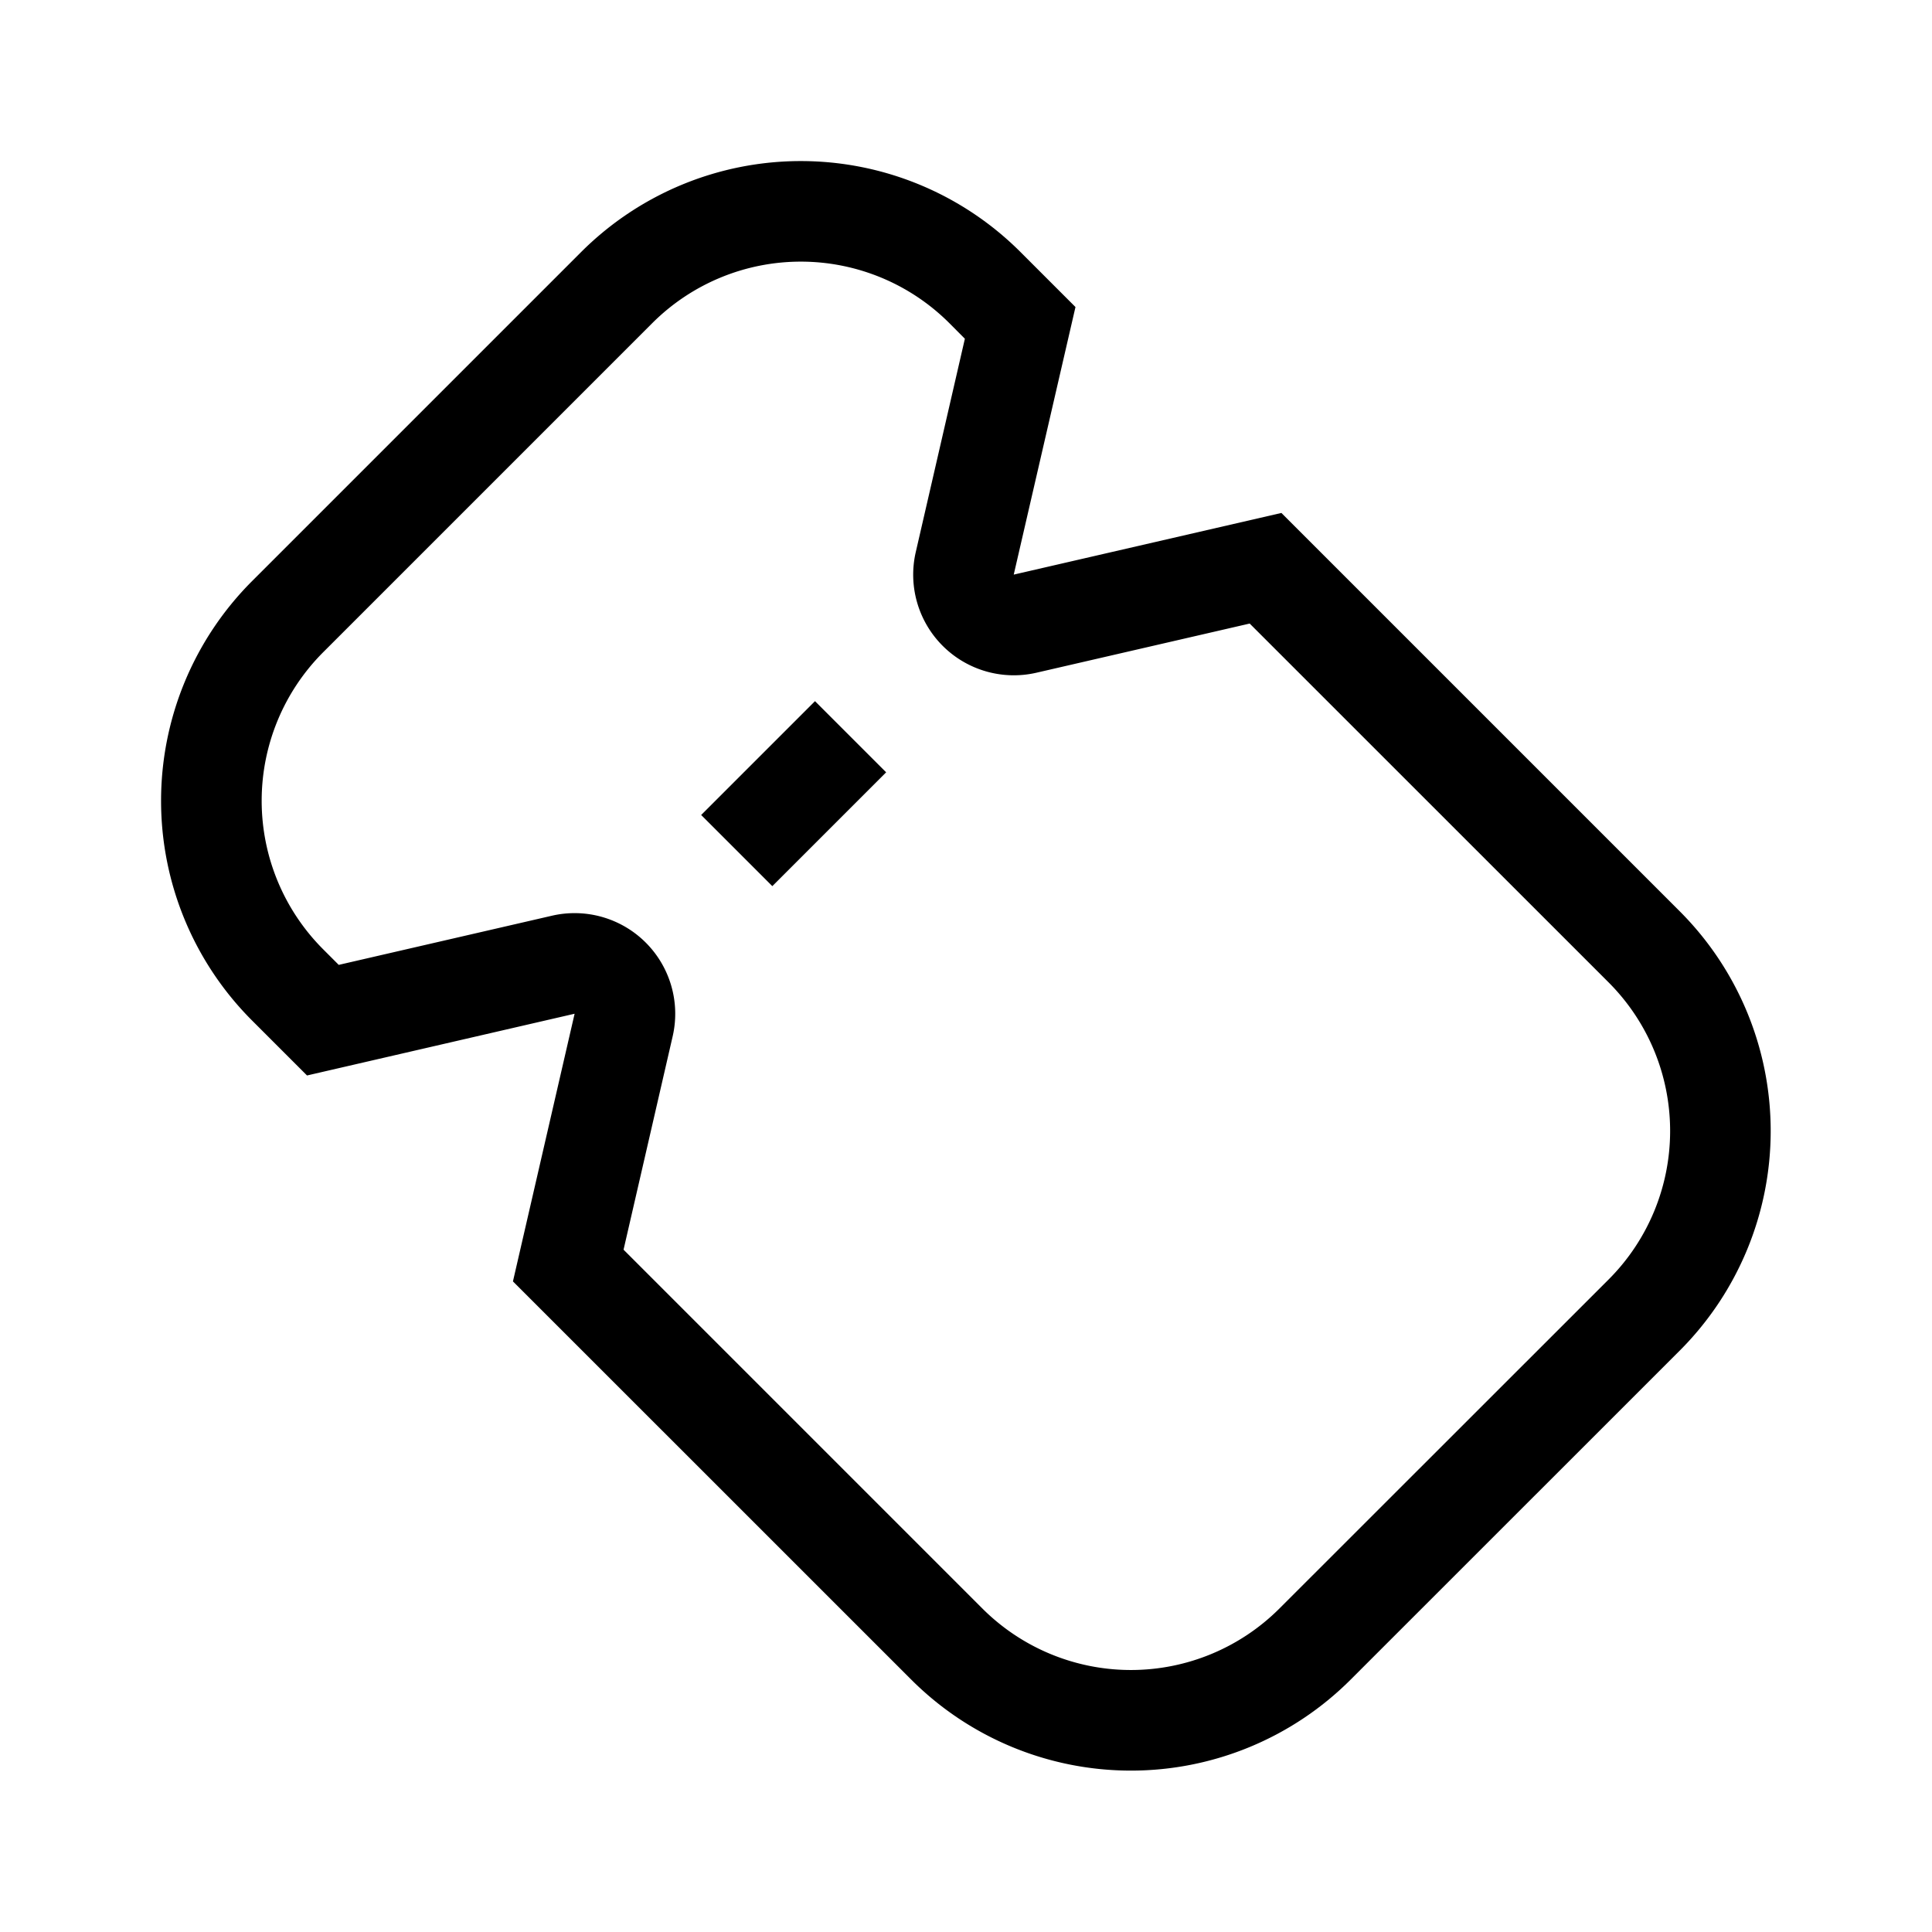 <svg xmlns="http://www.w3.org/2000/svg" width="24" height="24" fill="none"><path fill="#000" d="m11.008 9.594-1.414 1.414-.884-.884 1.414-1.414z"/><path fill="#000" d="m6.372 15.918 4.948 4.947a3.86 3.86 0 0 0 5.456.002l4.091-4.09a3.86 3.86 0 0 0-.002-5.458l-4.947-4.947-3.325.766.767-3.324-.683-.683A3.86 3.86 0 0 0 7.22 3.13L3.13 7.22a3.86 3.86 0 0 0 .001 5.457l.683.683 3.324-.767zm-2.164-3.932-.193-.193a2.61 2.61 0 0 1-.002-3.689l4.091-4.091a2.61 2.61 0 0 1 3.69.002l.192.193-.61 2.65a1.25 1.25 0 0 0 1.498 1.499l2.65-.611 4.458 4.457a2.61 2.61 0 0 1 .002 3.69l-4.092 4.09a2.61 2.61 0 0 1-3.689-.002l-4.457-4.457.61-2.65a1.25 1.25 0 0 0-1.498-1.499z"/></svg>